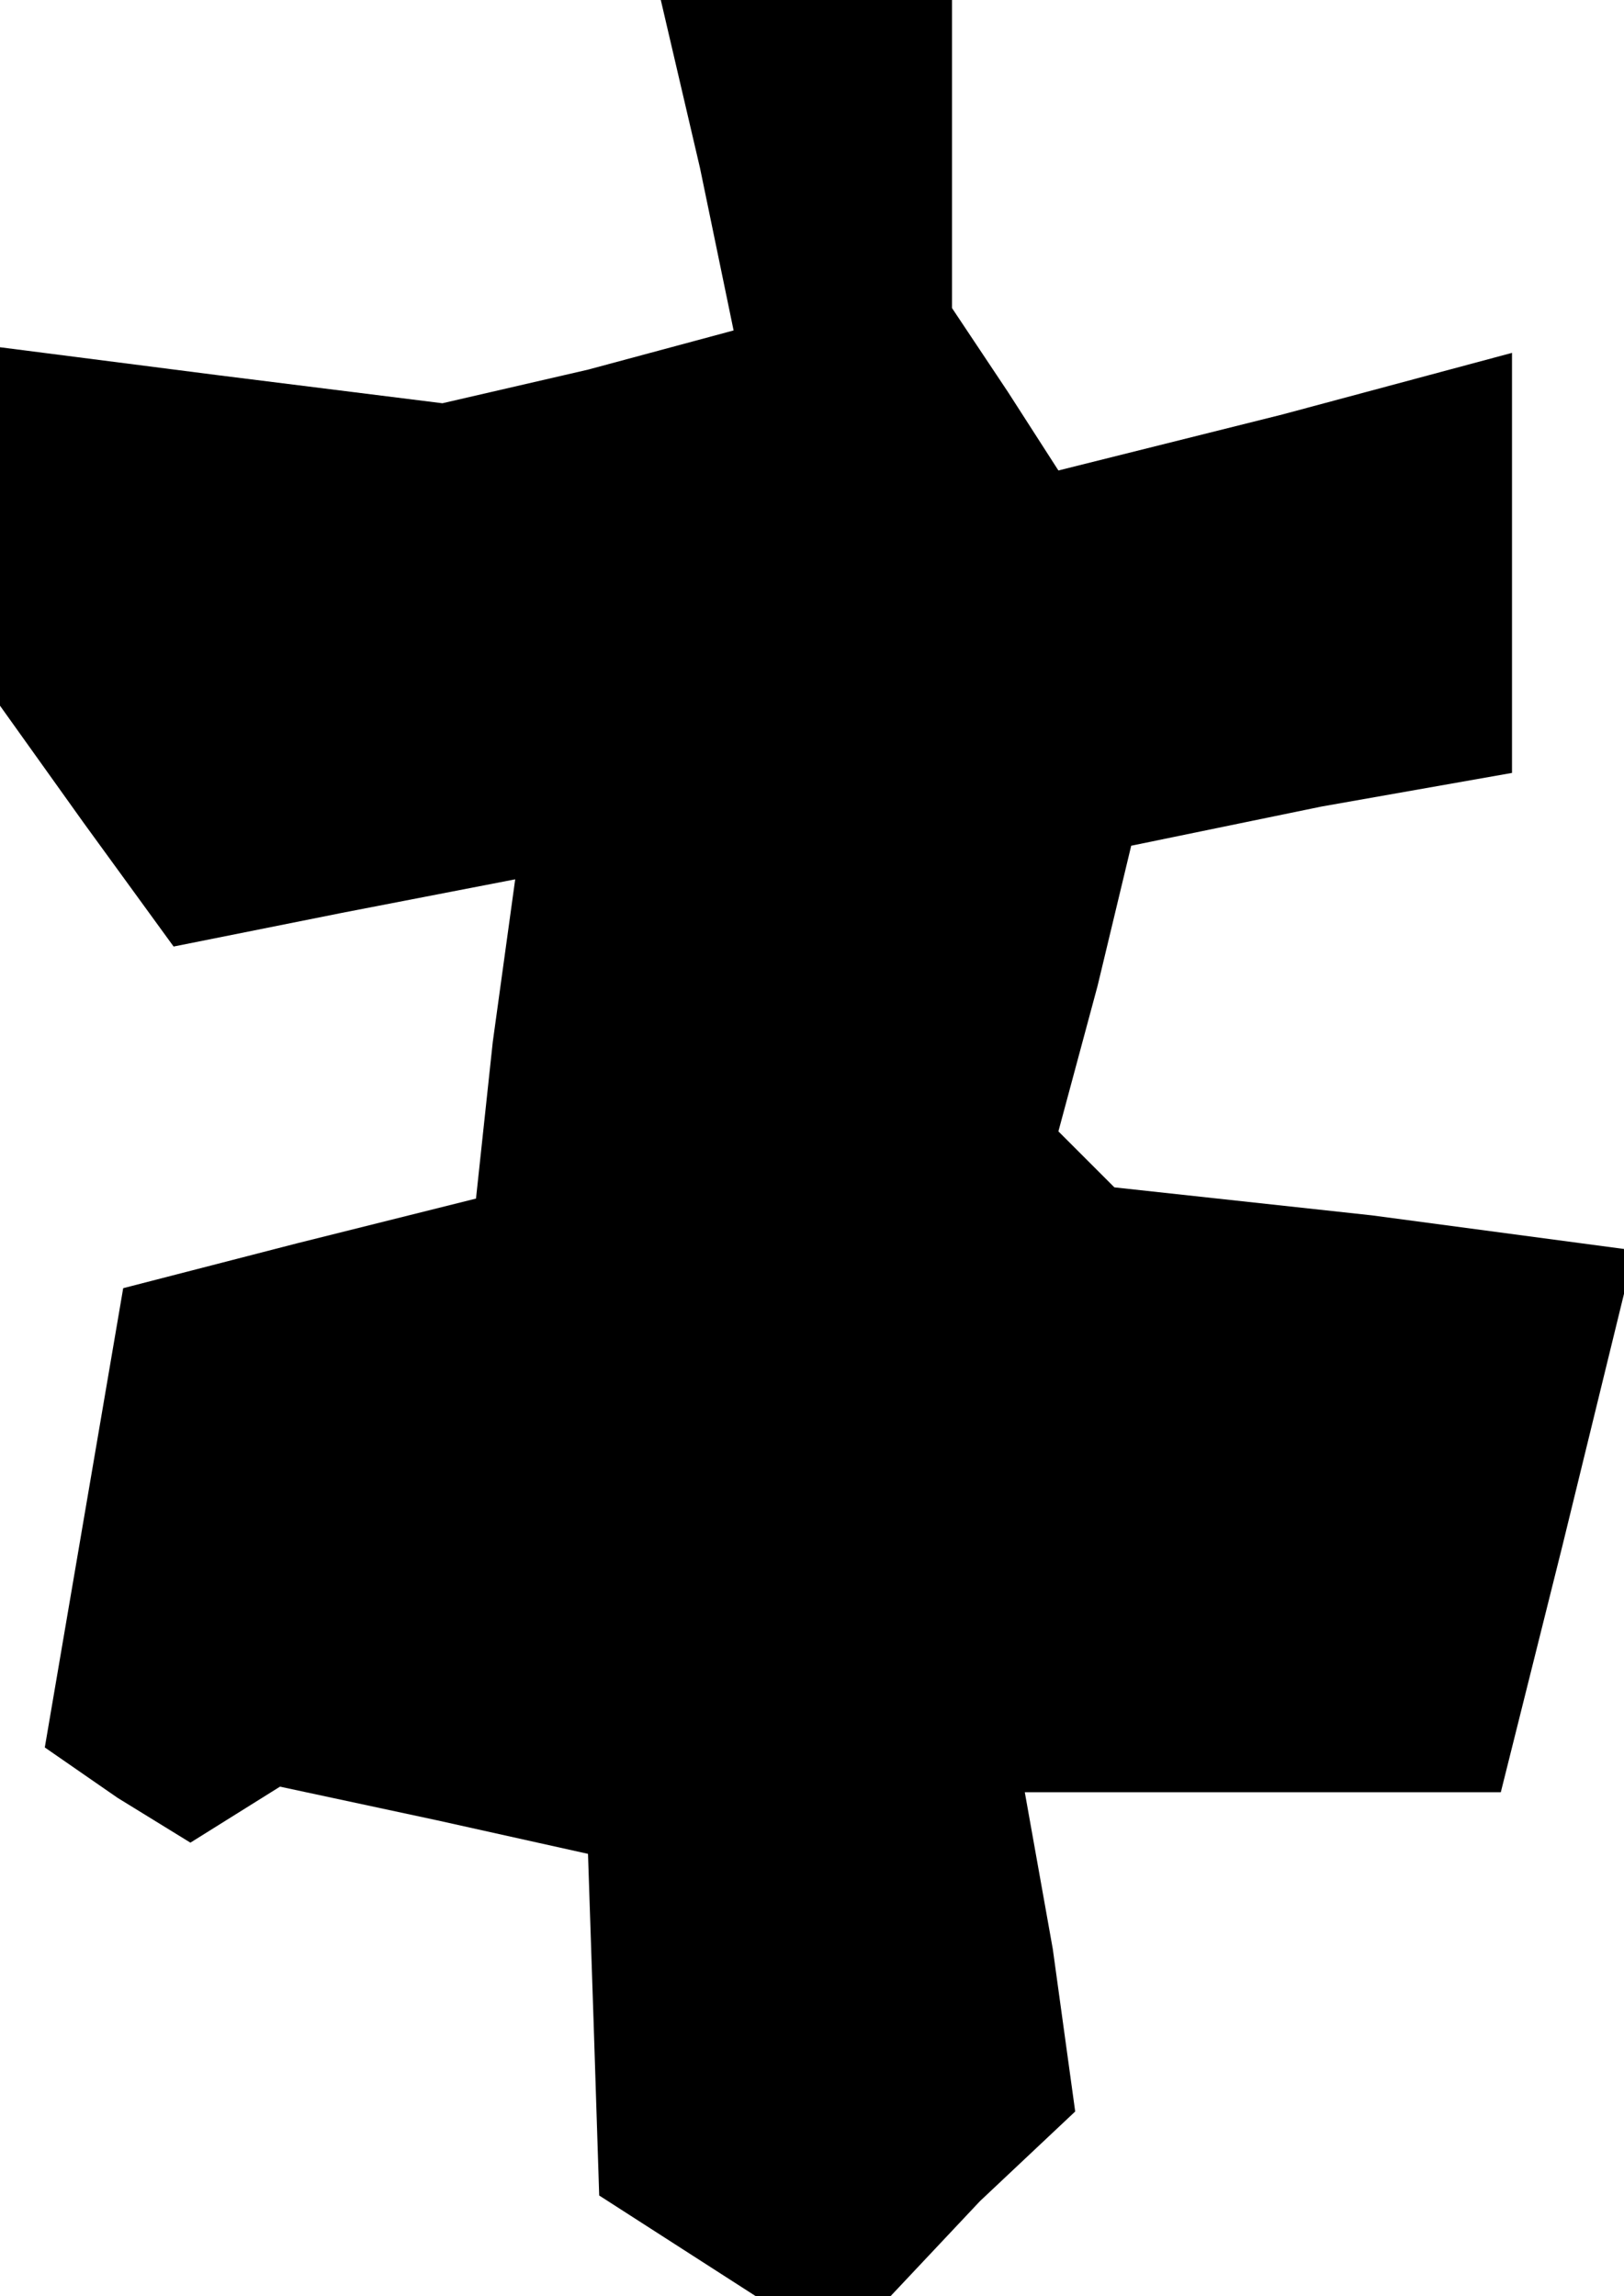 <?xml version="1.0" standalone="no"?>
<!DOCTYPE svg PUBLIC "-//W3C//DTD SVG 20010904//EN"
 "http://www.w3.org/TR/2001/REC-SVG-20010904/DTD/svg10.dtd">
<svg version="1.0" xmlns="http://www.w3.org/2000/svg"
 width="29pt" height="41pt" viewBox="0 0 29 41"
 preserveAspectRatio="xMidYMid meet">
<g transform="translate(0,41) scale(0.1,-0.1)"
fill="#000000" stroke="none">
<path d="M125 380 l6 -29 -26 -7 -26 -6 -40 5 -39 5 0 -32 0 -32 15 -21 16
-22 30 6 31 6 -4 -29 -3 -28 -32 -8 -31 -8 -7 -41 -7 -41 13 -9 13 -8 8 5 8 5
28 -6 27 -6 1 -30 1 -31 14 -9 14 -9 12 0 12 0 16 17 17 16 -4 29 -5 28 43 0
42 0 11 44 11 45 0 4 0 4 -45 6 -46 5 -5 5 -5 5 7 26 6 25 34 7 34 6 0 38 0
37 -41 -11 -40 -10 -9 14 -10 15 0 28 0 27 -26 0 -26 0 7 -30z"/>
</g>
</svg>
